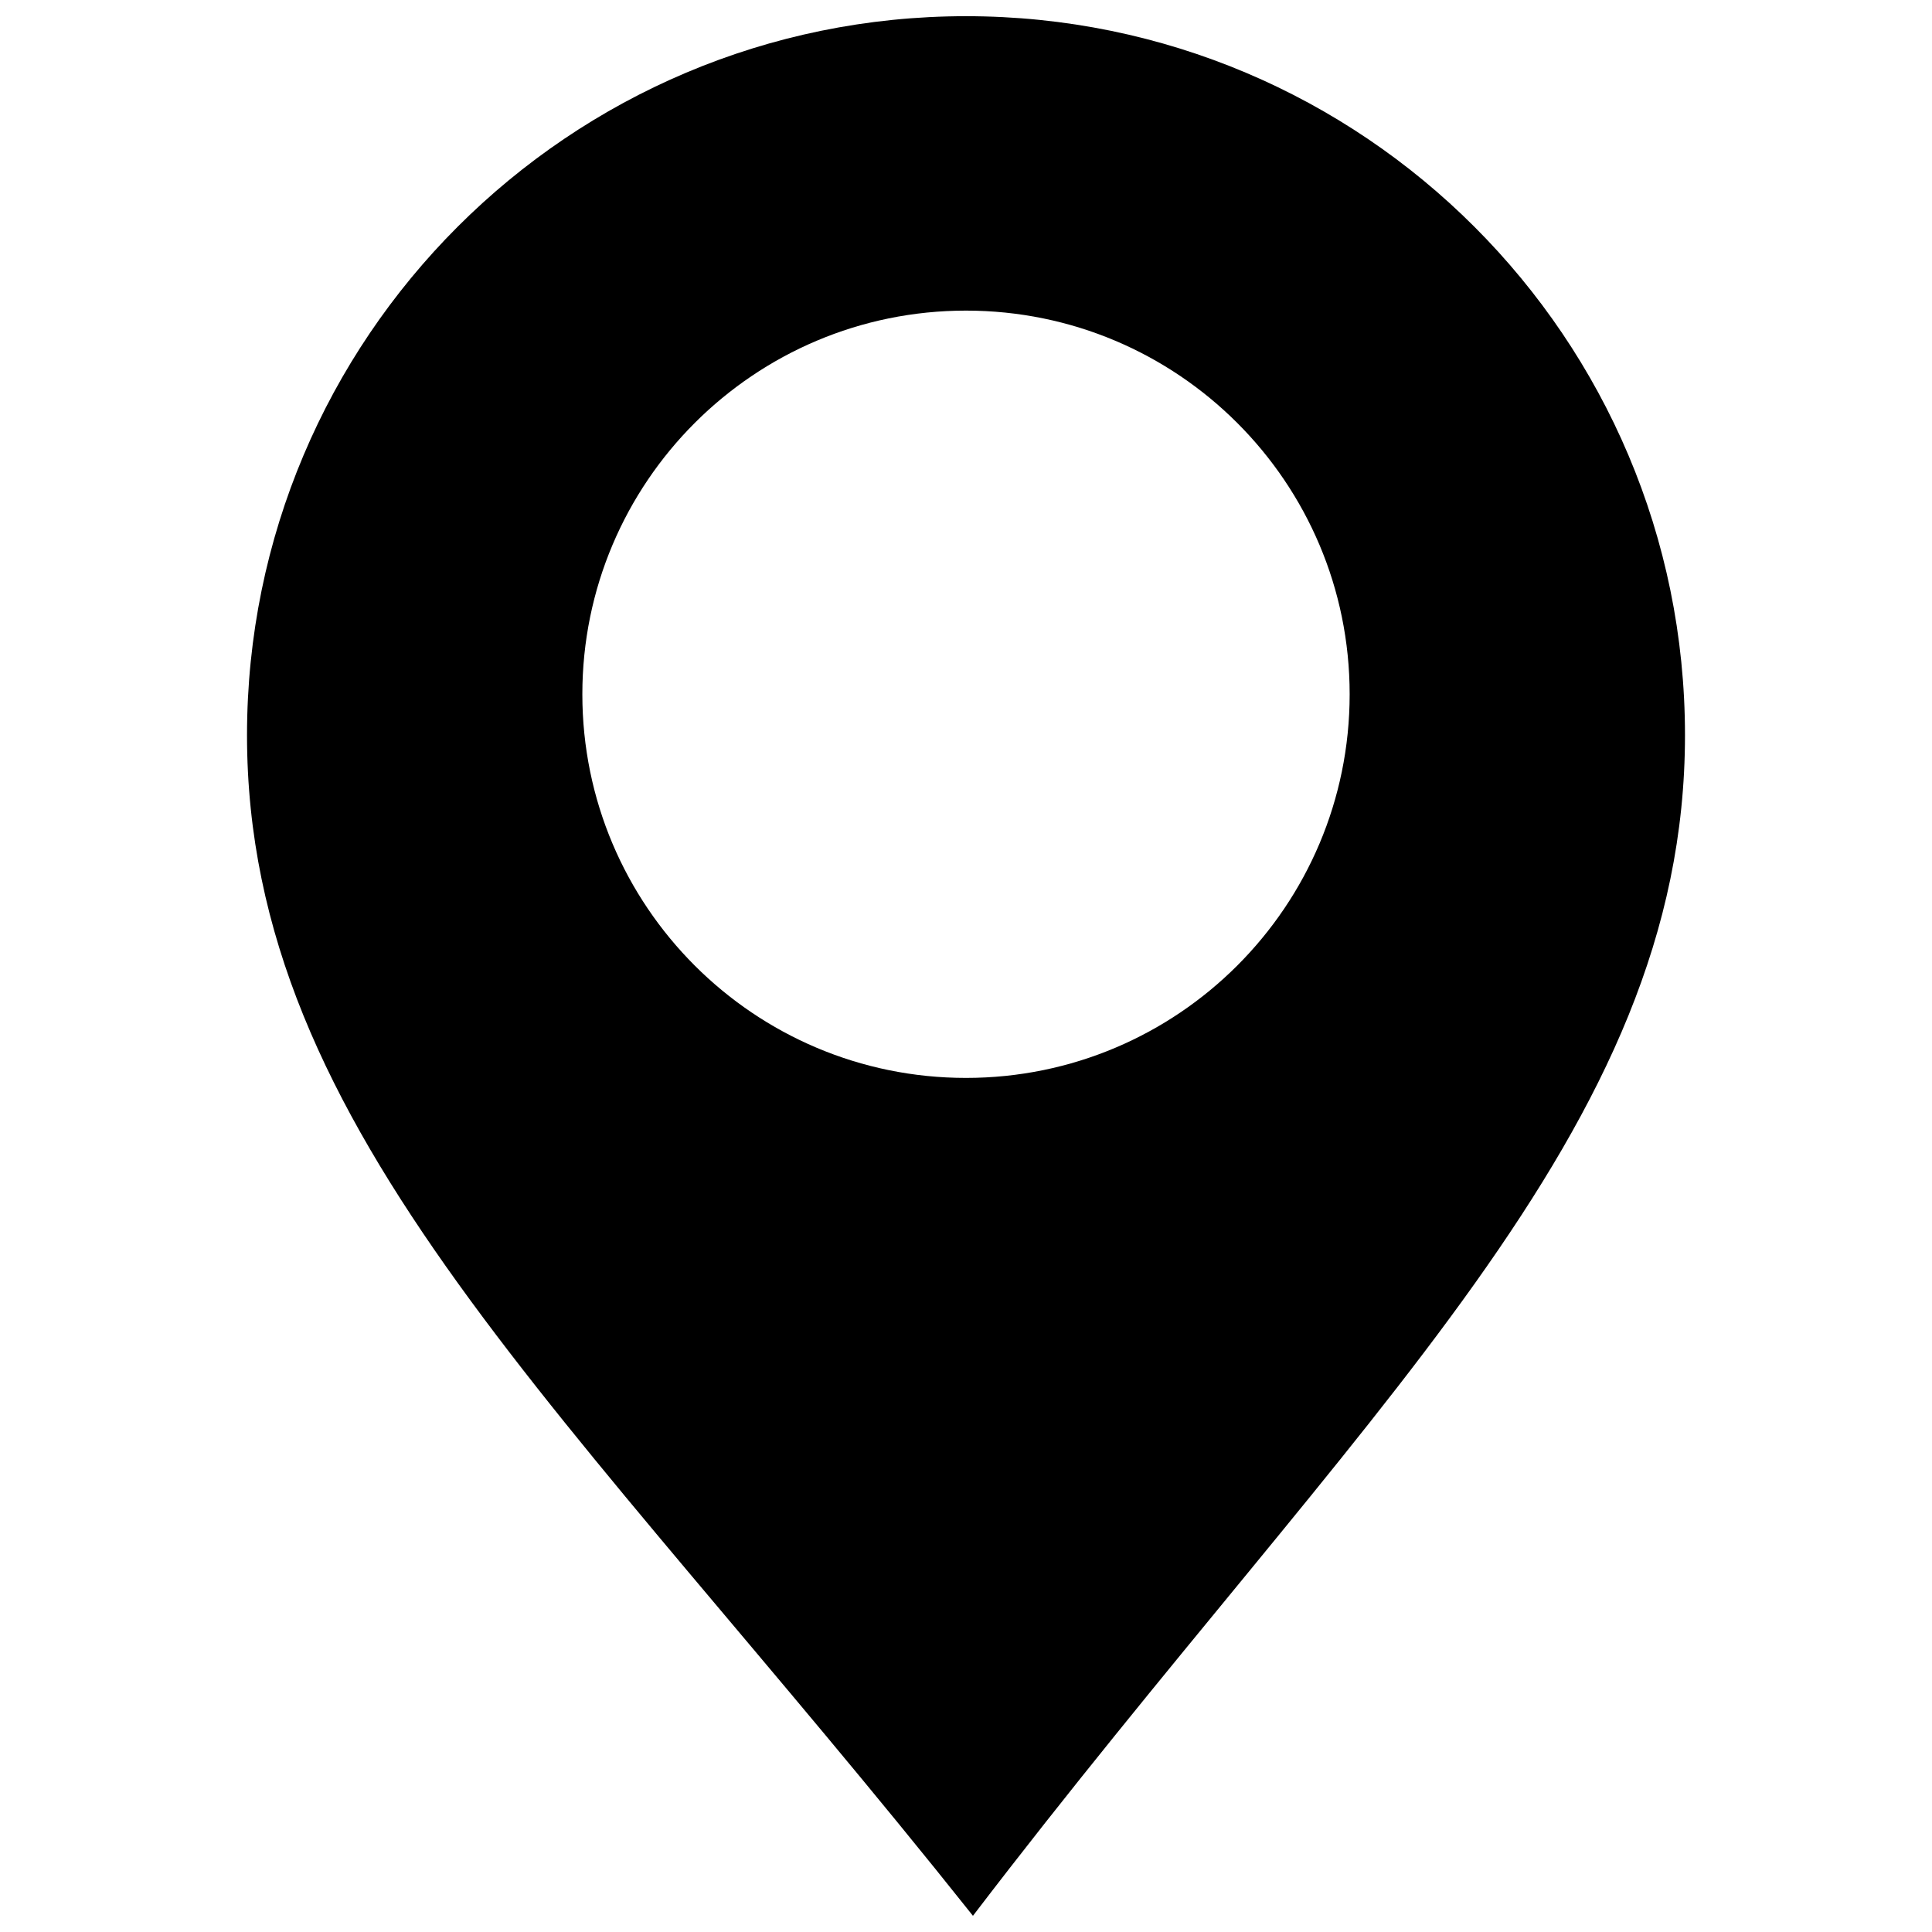 <?xml version='1.0' encoding='utf-8'?>
<svg xmlns="http://www.w3.org/2000/svg" width="4200.0px" height="4200.0px" viewBox="0 0 4200.0 4200.0" version="1.1"> <desc>Exported from Simplector Pro</desc> <path id="18" transform="matrix(1.0,0.0,0.0,1.0,0.0,51.874)" fill="rgb(0,0,0)" fill-opacity="1.0" stroke-width="2.975px" stroke-linecap="butt" stroke-linejoin="miter" stroke-miterlimit="1.488" stroke="rgb(0,0,0)" stroke-opacity="0.0" d=" M 536.984 1546.345 C 536.984 683.115 1236.771 -16.671 2100.0 -16.671 C 2963.229 -16.671 3663.016 683.115 3663.016 1546.345 C 3663.016 2409.575 2960.825 3005.613 2115.111 4112.924 C 1234.365 3005.613 536.984 2409.575 536.984 1546.345 M 1265.975 1457.391 C 1265.975 1918.01 1639.381 2291.416 2100.0 2291.416 C 2560.619 2291.416 2934.025 1918.01 2934.025 1457.391 C 2934.025 996.772 2560.619 623.366 2100.0 623.366 C 1639.381 623.366 1265.975 996.772 1265.975 1457.391 "> </path> </svg>
